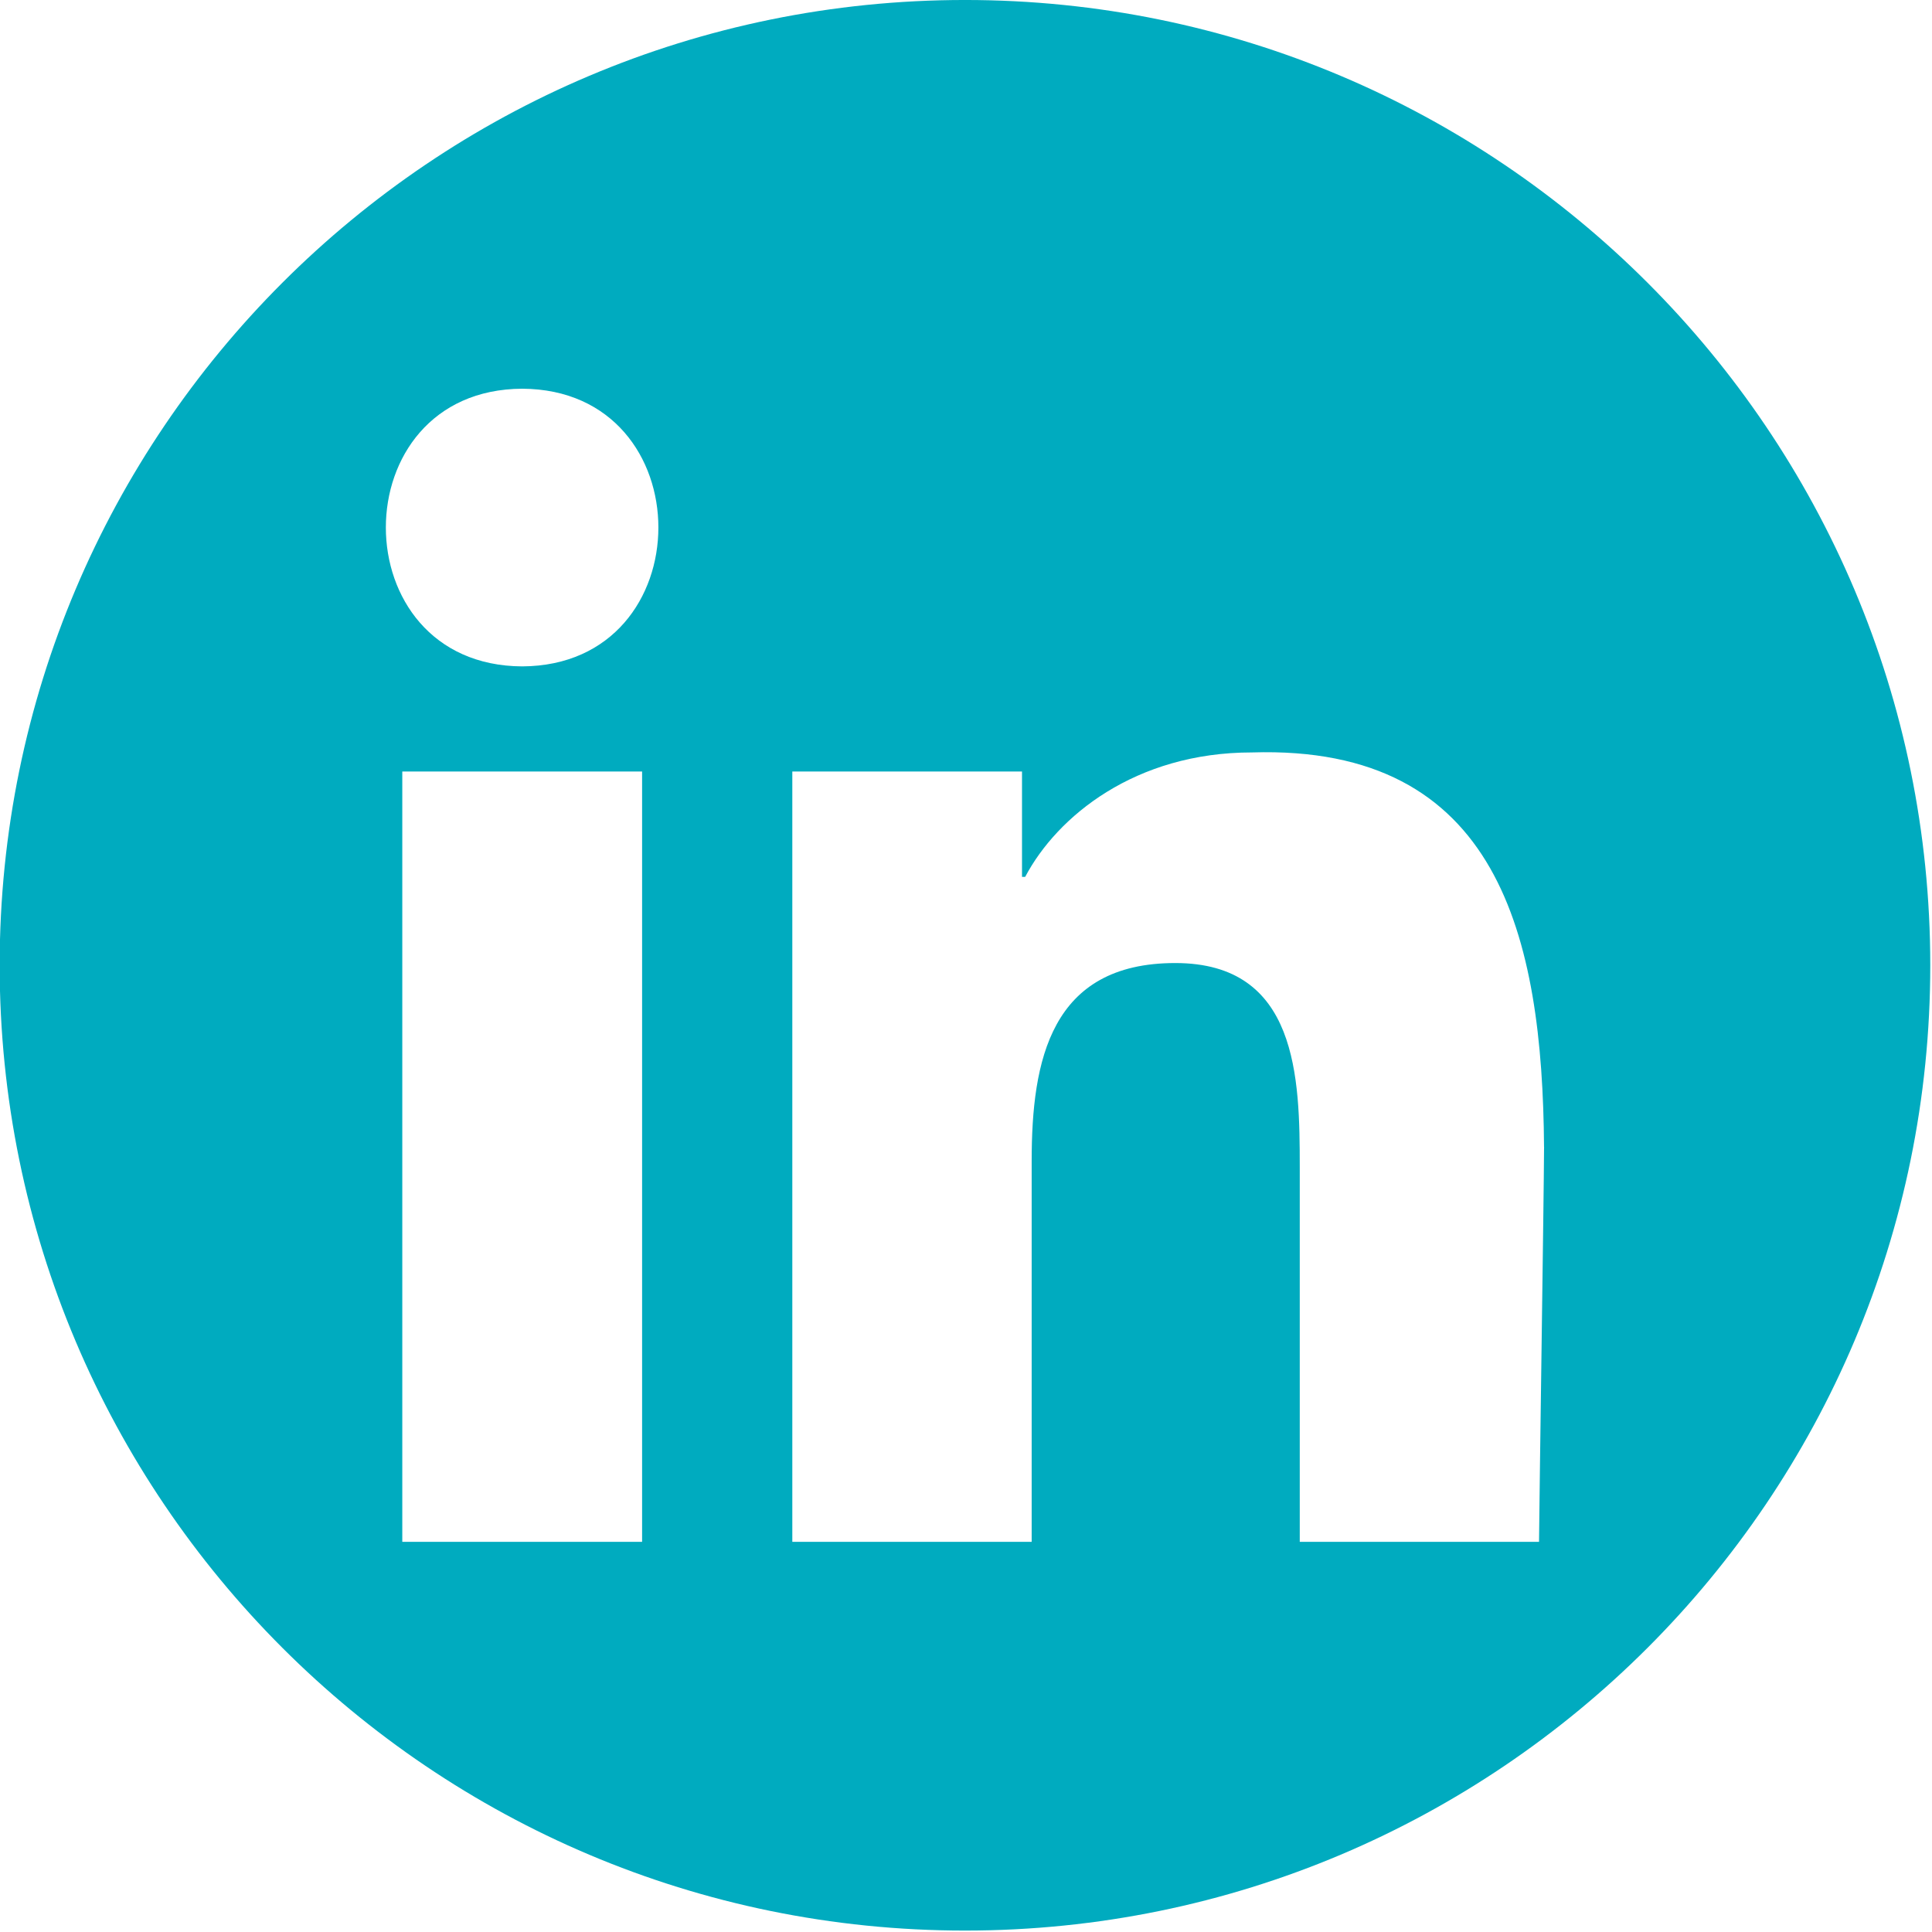 <?xml version="1.0" encoding="UTF-8" standalone="no"?>
<!DOCTYPE svg PUBLIC "-//W3C//DTD SVG 1.1//EN" "http://www.w3.org/Graphics/SVG/1.1/DTD/svg11.dtd">
<svg width="100%" height="100%" viewBox="0 0 851 851" version="1.1" xmlns="http://www.w3.org/2000/svg" xmlns:xlink="http://www.w3.org/1999/xlink" xml:space="preserve" xmlns:serif="http://www.serif.com/" style="fill-rule:evenodd;clip-rule:evenodd;stroke-linejoin:round;stroke-miterlimit:2;">
    <g id="LinkedIn" transform="matrix(1.99,0,0,1.99,-6565,-251)">
        <path d="M3512.59,553.452C3394.58,553.452 3298.92,457.792 3298.92,339.79C3298.92,221.788 3394.58,126.128 3512.59,126.128C3630.59,126.128 3726.25,221.788 3726.25,339.79C3726.25,457.792 3630.59,553.452 3512.59,553.452ZM3414.59,212.17C3374.32,212.352 3374.36,273.439 3414.58,273.631C3454.75,273.437 3454.79,212.365 3414.59,212.17ZM3640.76,380.55L3640.77,380.019L3640.76,380.027C3640.42,333.483 3630.76,290.958 3576.1,292.679C3550.28,292.679 3533,306.804 3525.91,320.224L3525.21,320.224L3525.21,296.9L3474.37,296.9L3474.37,467.41L3527.35,467.41L3527.35,383.068C3527.35,360.834 3531.55,339.295 3559.14,339.295C3586.3,339.295 3586.69,364.722 3586.69,384.513L3586.69,467.41L3639.65,467.41C3639.75,455.742 3640.72,390.782 3640.76,380.55ZM3388.04,467.41L3441.12,467.41L3441.12,296.9L3388.04,296.9L3388.04,467.41Z" style="fill:rgb(0,171,191);"/>
    </g>
</svg>

